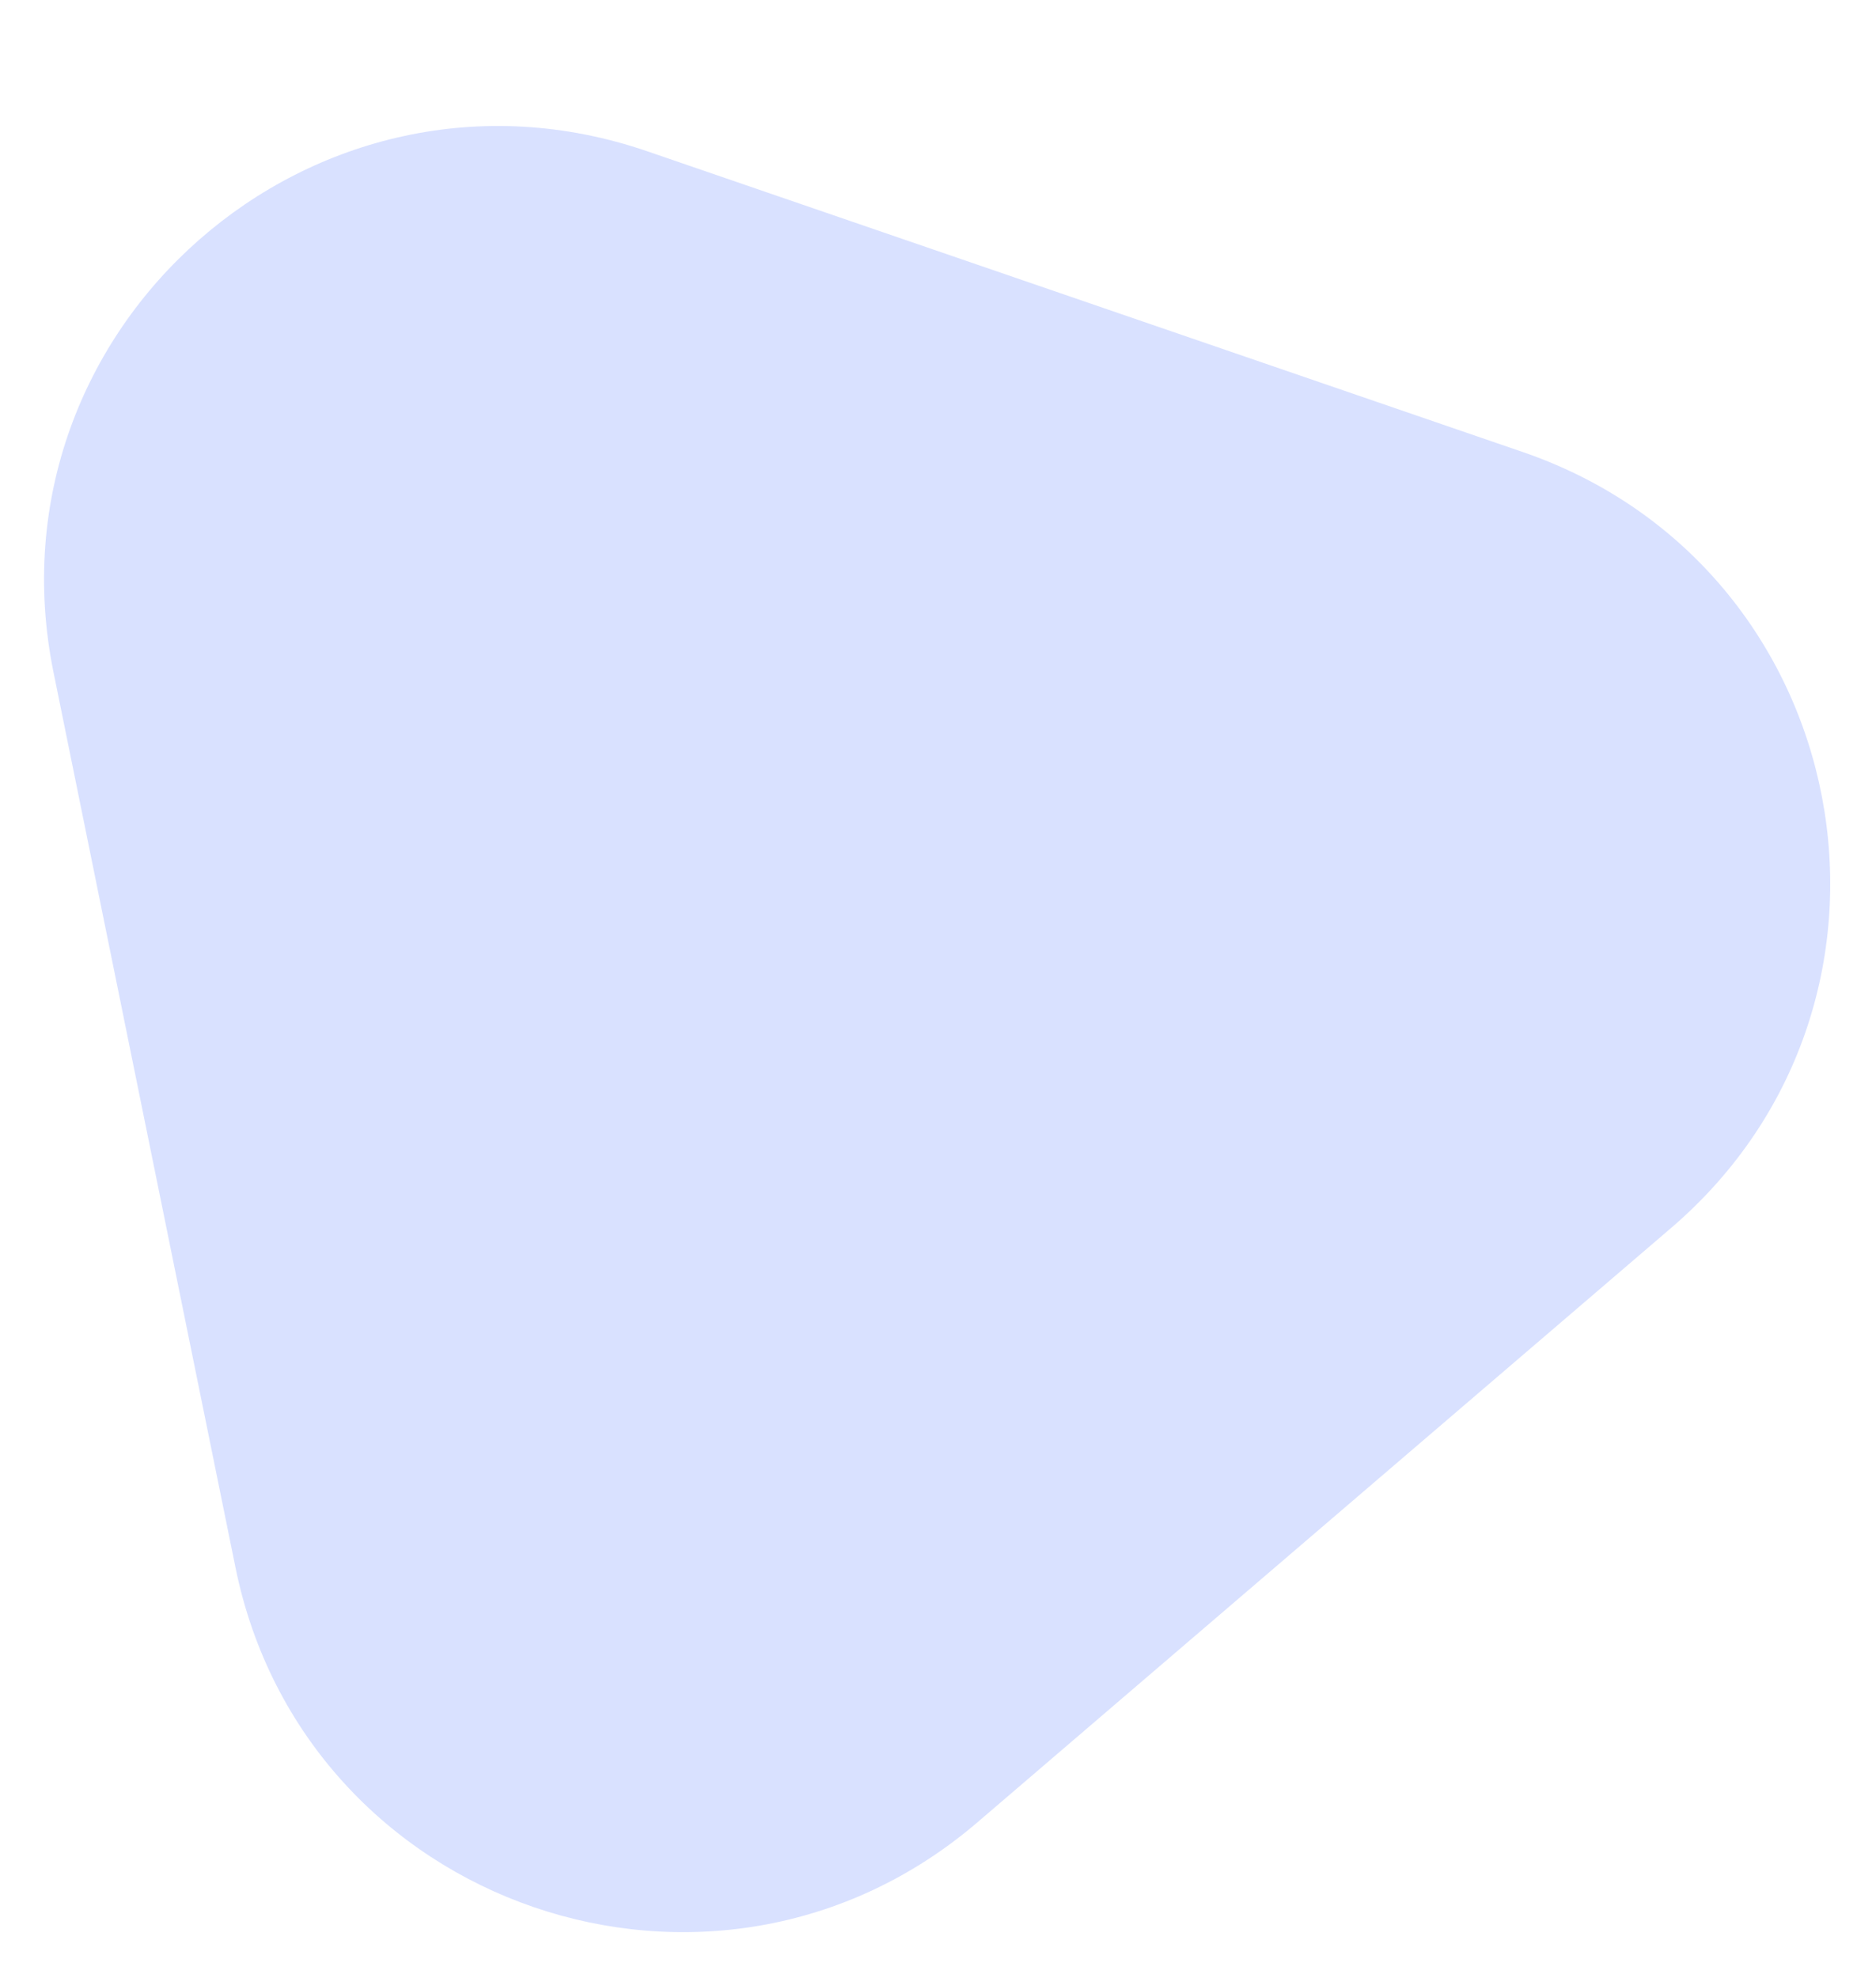 <svg width="202" height="213" viewBox="0 0 202 213" fill="none" xmlns="http://www.w3.org/2000/svg">
<g filter="url(#filter0_d_31_35)">
<path d="M105.254 183.219C76.869 207.541 32.8 192.402 25.353 155.772L5.762 59.394C-1.786 22.262 33.864 -9.019 69.7 3.291L163.973 35.677C199.809 47.987 208.71 94.573 179.936 119.228L105.254 183.219Z" fill="#D9E1FF"/>
</g>
<defs>
<filter id="filter0_d_31_35" x="0.742" y="0.566" width="200.329" height="211.486" filterUnits="userSpaceOnUse" color-interpolation-filters="sRGB">
<feFlood flood-opacity="0" result="BackgroundImageFix"/>
<feColorMatrix in="SourceAlpha" type="matrix" values="0 0 0 0 0 0 0 0 0 0 0 0 0 0 0 0 0 0 127 0" result="hardAlpha"/>
<feOffset dy="13"/>
<feGaussianBlur stdDeviation="2"/>
<feComposite in2="hardAlpha" operator="out"/>
<feColorMatrix type="matrix" values="0 0 0 0 0 0 0 0 0 0 0 0 0 0 0 0 0 0 0.3 0"/>
<feBlend mode="normal" in2="BackgroundImageFix" result="effect1_dropShadow_31_35"/>
<feBlend mode="normal" in="SourceGraphic" in2="effect1_dropShadow_31_35" result="shape"/>
</filter>
</defs>
</svg>
